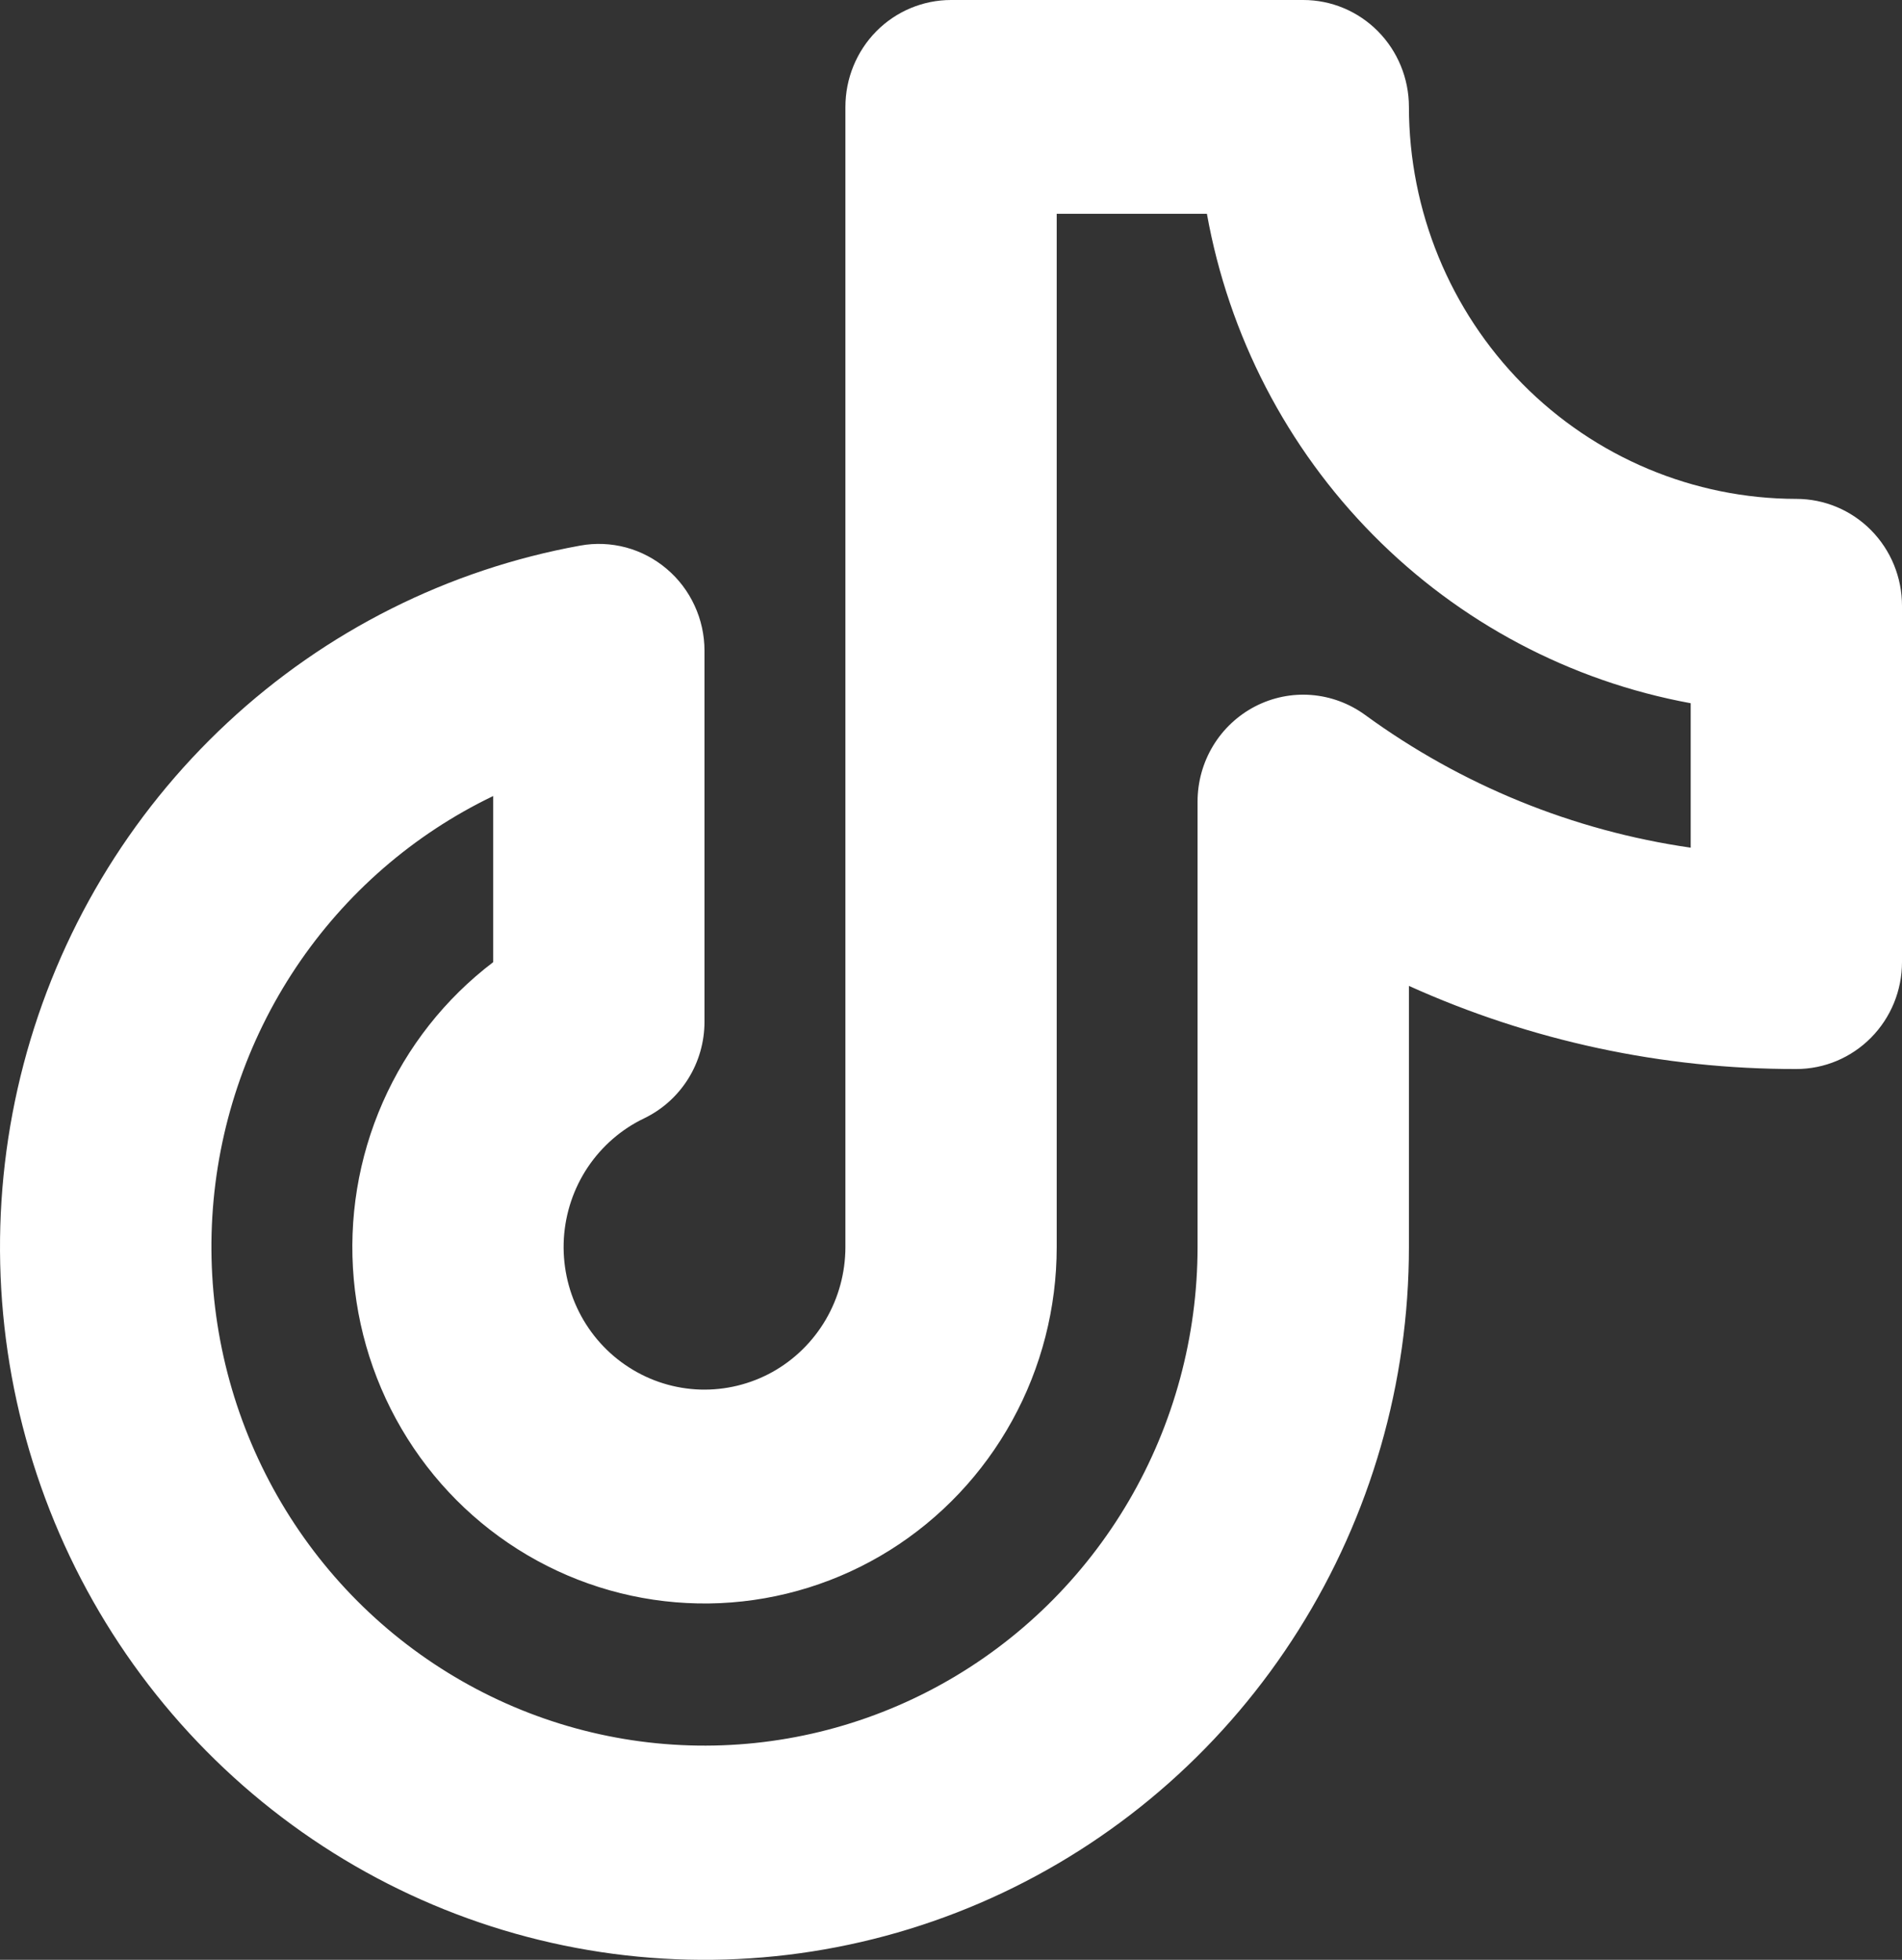 <svg width="33" height="34" viewBox="0 0 33 34" fill="none" xmlns="http://www.w3.org/2000/svg">
<rect x="0" y="0" width="33" height="34" fill="#333333" stroke="none"/>
<path d="M31.167 8.655C29.385 8.653 27.676 7.935 26.416 6.661C25.156 5.386 24.447 3.657 24.445 1.855C24.445 1.363 24.252 0.891 23.908 0.543C23.564 0.195 23.098 0 22.612 0H16.501C16.015 0 15.548 0.195 15.204 0.543C14.861 0.891 14.668 1.363 14.668 1.855V21.636C14.667 22.079 14.55 22.513 14.327 22.894C14.104 23.275 13.785 23.588 13.402 23.802C13.018 24.015 12.585 24.12 12.148 24.107C11.711 24.093 11.285 23.961 10.916 23.724C10.546 23.488 10.246 23.155 10.047 22.761C9.848 22.367 9.757 21.926 9.783 21.485C9.81 21.043 9.953 20.617 10.198 20.25C10.444 19.884 10.781 19.59 11.177 19.401C11.49 19.25 11.754 19.013 11.94 18.716C12.125 18.42 12.223 18.076 12.223 17.726L12.223 11.29C12.223 11.019 12.165 10.752 12.051 10.506C11.938 10.26 11.773 10.043 11.567 9.869C11.362 9.695 11.121 9.568 10.862 9.498C10.603 9.429 10.332 9.417 10.069 9.465C7.78 9.879 5.655 10.945 3.945 12.539C2.234 14.132 1.008 16.185 0.41 18.459C-0.187 20.732 -0.131 23.13 0.572 25.373C1.274 27.615 2.595 29.608 4.378 31.117C6.161 32.627 8.333 33.591 10.639 33.896C12.944 34.201 15.288 33.834 17.395 32.838C19.501 31.843 21.284 30.26 22.532 28.276C23.781 26.292 24.445 23.989 24.445 21.636L24.445 17.104C26.56 18.059 28.851 18.55 31.167 18.546C31.653 18.546 32.119 18.35 32.463 18.002C32.807 17.654 33 17.183 33 16.691V10.509C33 10.017 32.807 9.546 32.463 9.198C32.119 8.85 31.653 8.655 31.167 8.655ZM29.334 14.706C27.293 14.412 25.353 13.621 23.682 12.401C23.408 12.202 23.085 12.083 22.749 12.057C22.413 12.031 22.076 12.1 21.775 12.256C21.475 12.412 21.223 12.648 21.047 12.939C20.871 13.23 20.778 13.565 20.778 13.906L20.778 21.636C20.777 23.185 20.365 24.705 19.586 26.037C18.806 27.37 17.687 28.467 16.346 29.213C15.005 29.959 13.49 30.328 11.96 30.28C10.43 30.233 8.941 29.77 7.648 28.942C6.354 28.114 5.304 26.95 4.607 25.571C3.91 24.193 3.591 22.65 3.684 21.105C3.777 19.559 4.278 18.067 5.135 16.784C5.992 15.501 7.174 14.474 8.557 13.81L8.557 16.692C7.724 17.325 7.064 18.162 6.641 19.124C6.217 20.087 6.044 21.143 6.138 22.193C6.232 23.242 6.589 24.25 7.176 25.12C7.763 25.991 8.56 26.695 9.492 27.166C10.423 27.637 11.458 27.859 12.499 27.812C13.539 27.764 14.551 27.449 15.437 26.895C16.322 26.341 17.054 25.567 17.561 24.646C18.068 23.726 18.334 22.69 18.334 21.636V3.709H20.94C21.319 5.82 22.325 7.765 23.825 9.282C25.324 10.799 27.246 11.817 29.334 12.2V14.706Z" fill="white"/>
</svg>
